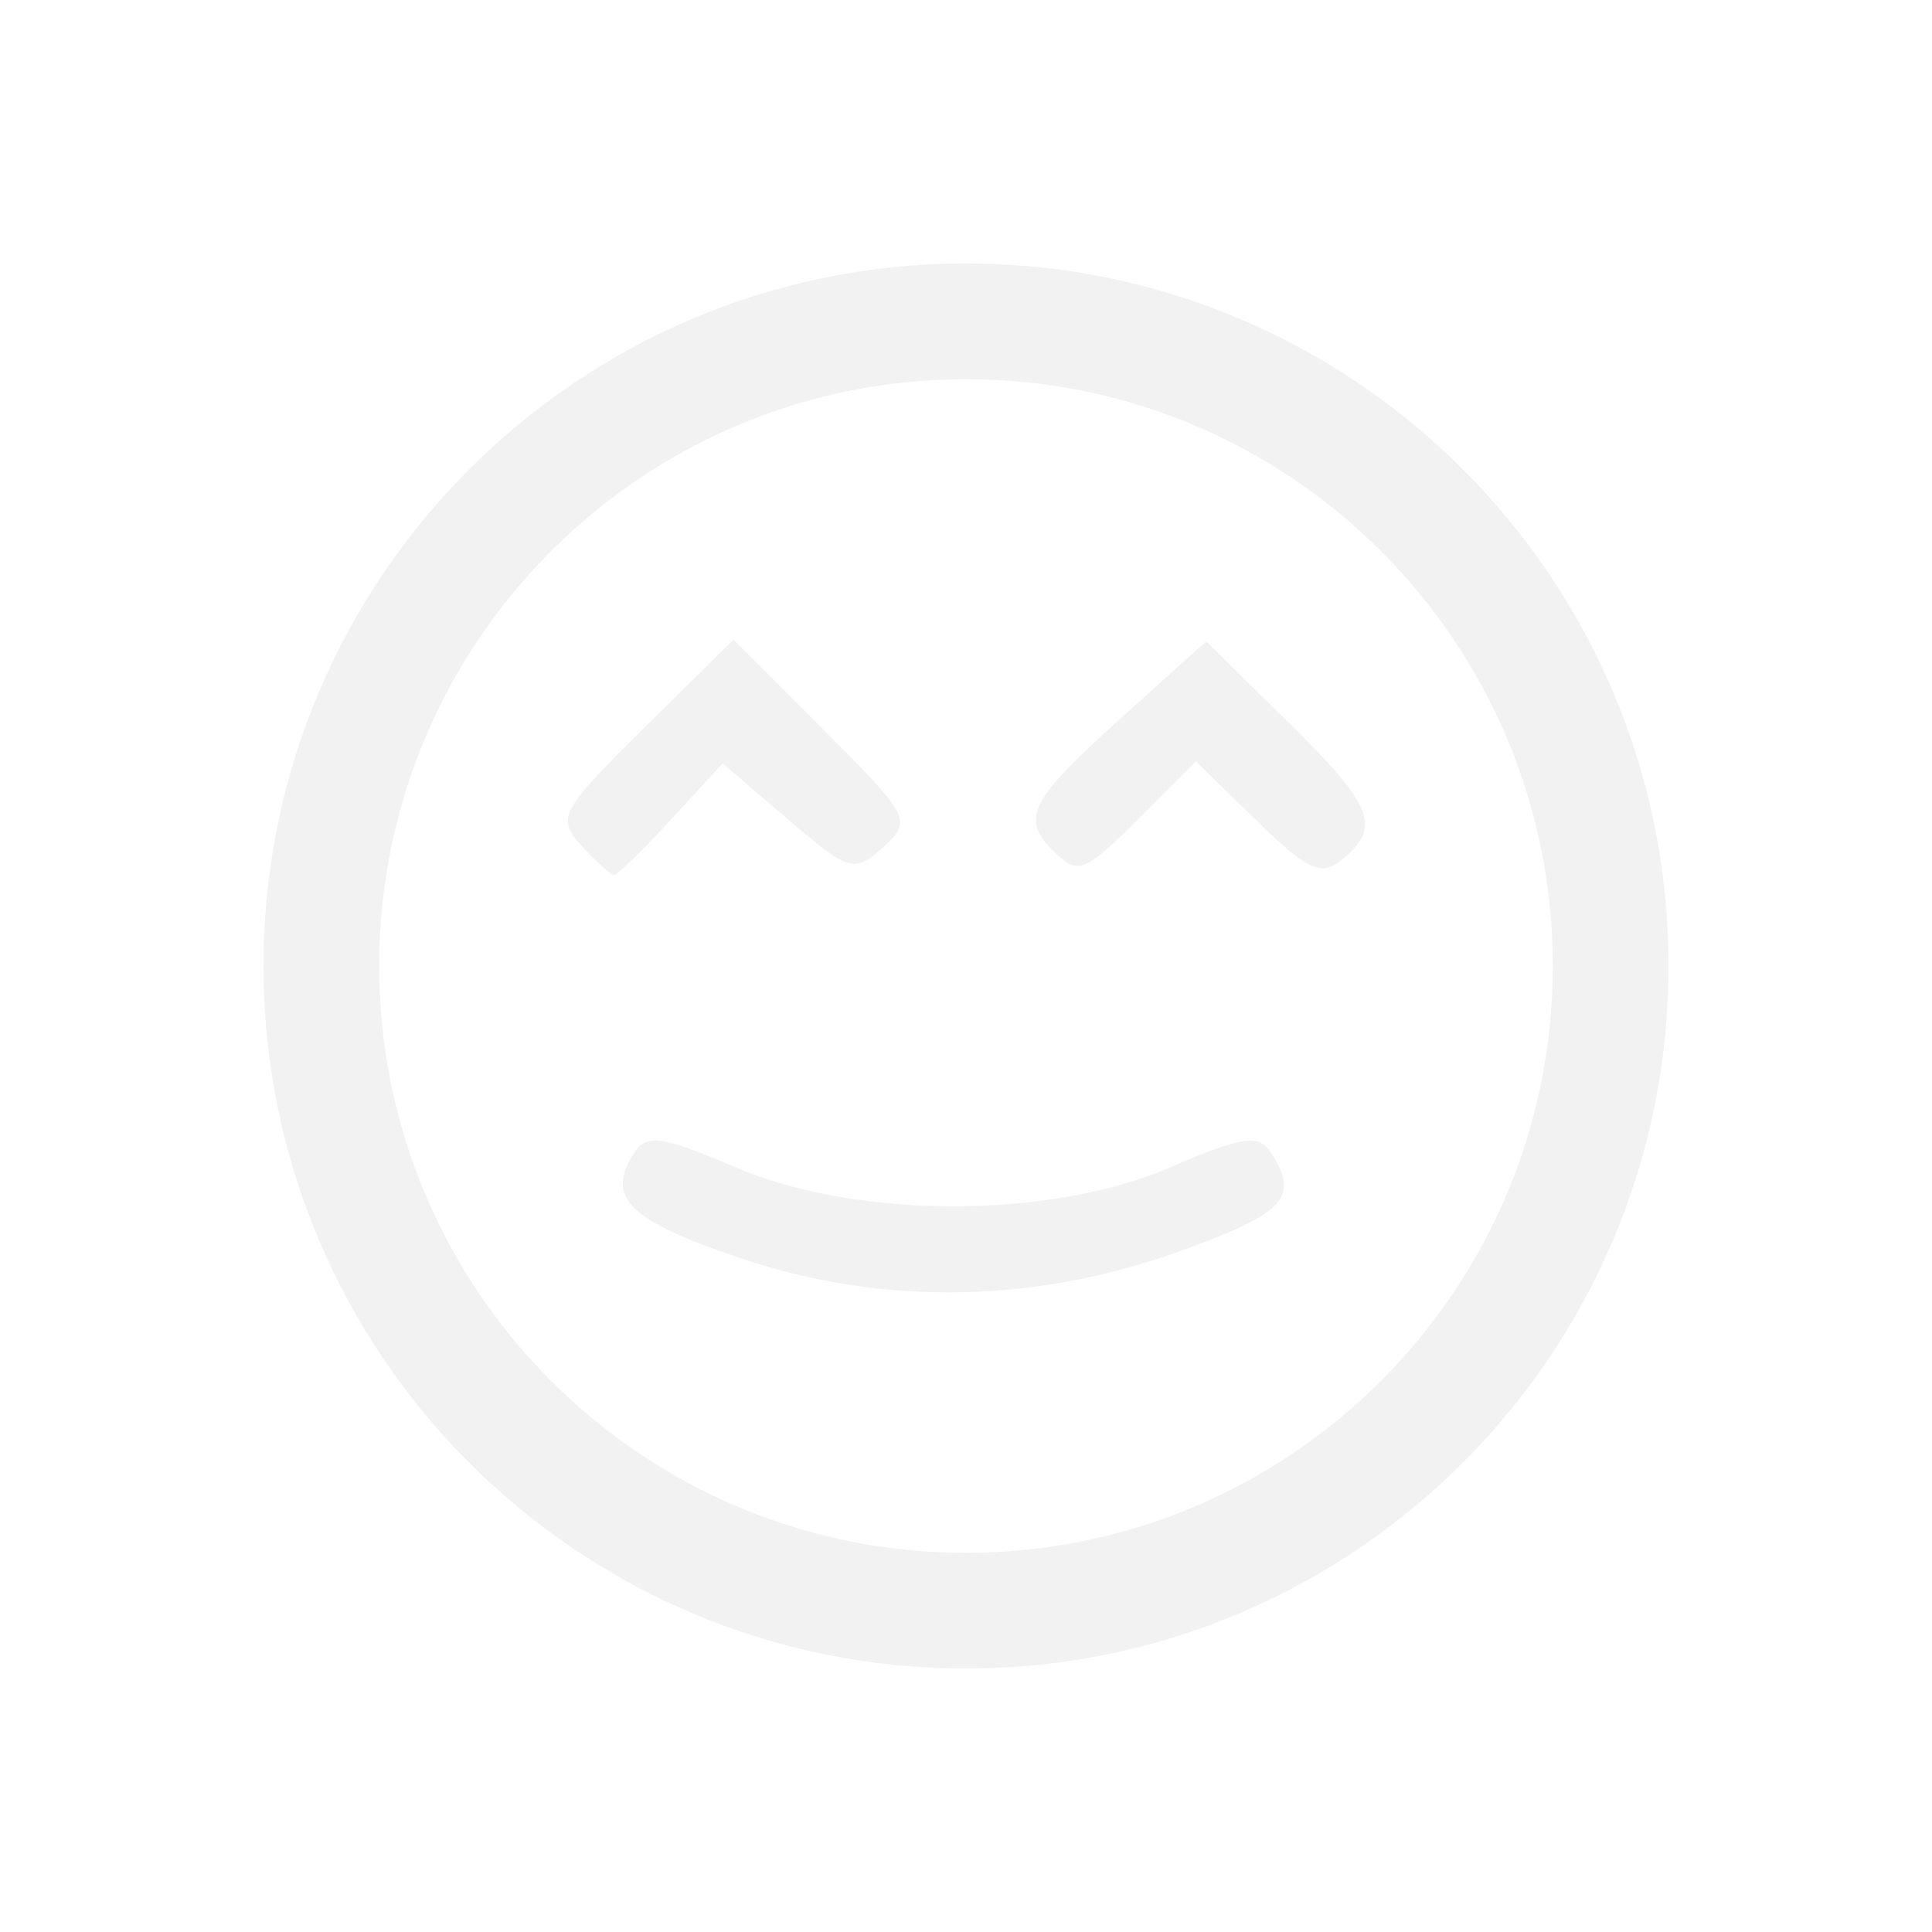 <?xml version="1.0" encoding="UTF-8" standalone="no"?>
<!-- Created with Inkscape (http://www.inkscape.org/) -->
<svg id="svg3815" xmlns:rdf="http://www.w3.org/1999/02/22-rdf-syntax-ns#" xmlns="http://www.w3.org/2000/svg" height="22" width="22" version="1.1" xmlns:cc="http://creativecommons.org/ns#" xmlns:xlink="http://www.w3.org/1999/xlink" xmlns:dc="http://purl.org/dc/elements/1.1/">
 <defs id="defs3817">
  <filter id="filter3174" color-interpolation-filters="sRGB">
   <feGaussianBlur id="feGaussianBlur3176" stdDeviation="1.71"/>
  </filter>
  <filter id="filter3794" height="1.384" width="1.384" color-interpolation-filters="sRGB" y="-.192" x="-.192">
   <feGaussianBlur id="feGaussianBlur3796" stdDeviation="5.28"/>
  </filter>
  <clipPath id="clipPath4355">
   <rect id="rect4357" style="fill:#fff" rx="6" ry="6" height="80" width="84" y="6" x="6"/>
  </clipPath>
 </defs>
 <g id="layer1" transform="translate(-461.71 -525.79)">
  <rect id="rect3745" style="opacity:.9;filter:url(#filter3174);display:none;fill:#f2f2f2" transform="matrix(.363 0 0 .363 536.21 442.45)" rx="6" ry="6" height="85" width="86" y="7" x="5"/>
  <rect id="rect3171" style="opacity:.1;filter:url(#filter3794);stroke:#fff;stroke-linecap:round;stroke-width:.5;display:none;fill:#f2f2f2" transform="matrix(.363 0 0 .363 536.21 442.45)" clip-path="url(#clipPath4355)" rx="12" ry="12" height="62" width="66" y="15" x="15"/>
  <path id="path10446" style="fill:#f2f2f2;fill-rule:evenodd" d="m472.71 528.79c-4.418 0-8 3.582-8 8s3.582 8 8 8 8-3.582 8-8-3.582-8-8-8zm0 1.318c3.691 0 6.682 2.992 6.682 6.682s-2.992 6.682-6.682 6.682-6.682-2.992-6.682-6.682 2.992-6.682 6.682-6.682z"/>
  <path id="path10385-8" style="fill:#f2f2f2" d="m470.15 540.12c-1.283-0.431-1.548-0.692-1.221-1.201 0.141-0.22 0.325-0.194 1.145 0.159 1.385 0.596 3.583 0.598 4.957 0.006 0.83-0.358 1.016-0.384 1.155-0.165 0.319 0.504 0.162 0.679-0.987 1.1-1.675 0.614-3.42 0.649-5.05 0.101zm-1.82-4.702c-0.284-0.314-0.241-0.395 0.715-1.339l1.017-1.005 1.025 1.025c0.989 0.989 1.013 1.036 0.679 1.339-0.328 0.297-0.385 0.281-1.087-0.321l-0.741-0.634-0.583 0.635c-0.321 0.349-0.614 0.635-0.652 0.635-0.038 0-0.206-0.151-0.372-0.335zm5.377 0.066c-0.382-0.382-0.282-0.573 0.827-1.571l0.911-0.82 0.92 0.906c0.987 0.972 1.08 1.204 0.633 1.575-0.242 0.201-0.394 0.132-0.978-0.438l-0.692-0.676-0.661 0.661c-0.608 0.608-0.685 0.637-0.96 0.363z"/>
 </g>
</svg>
